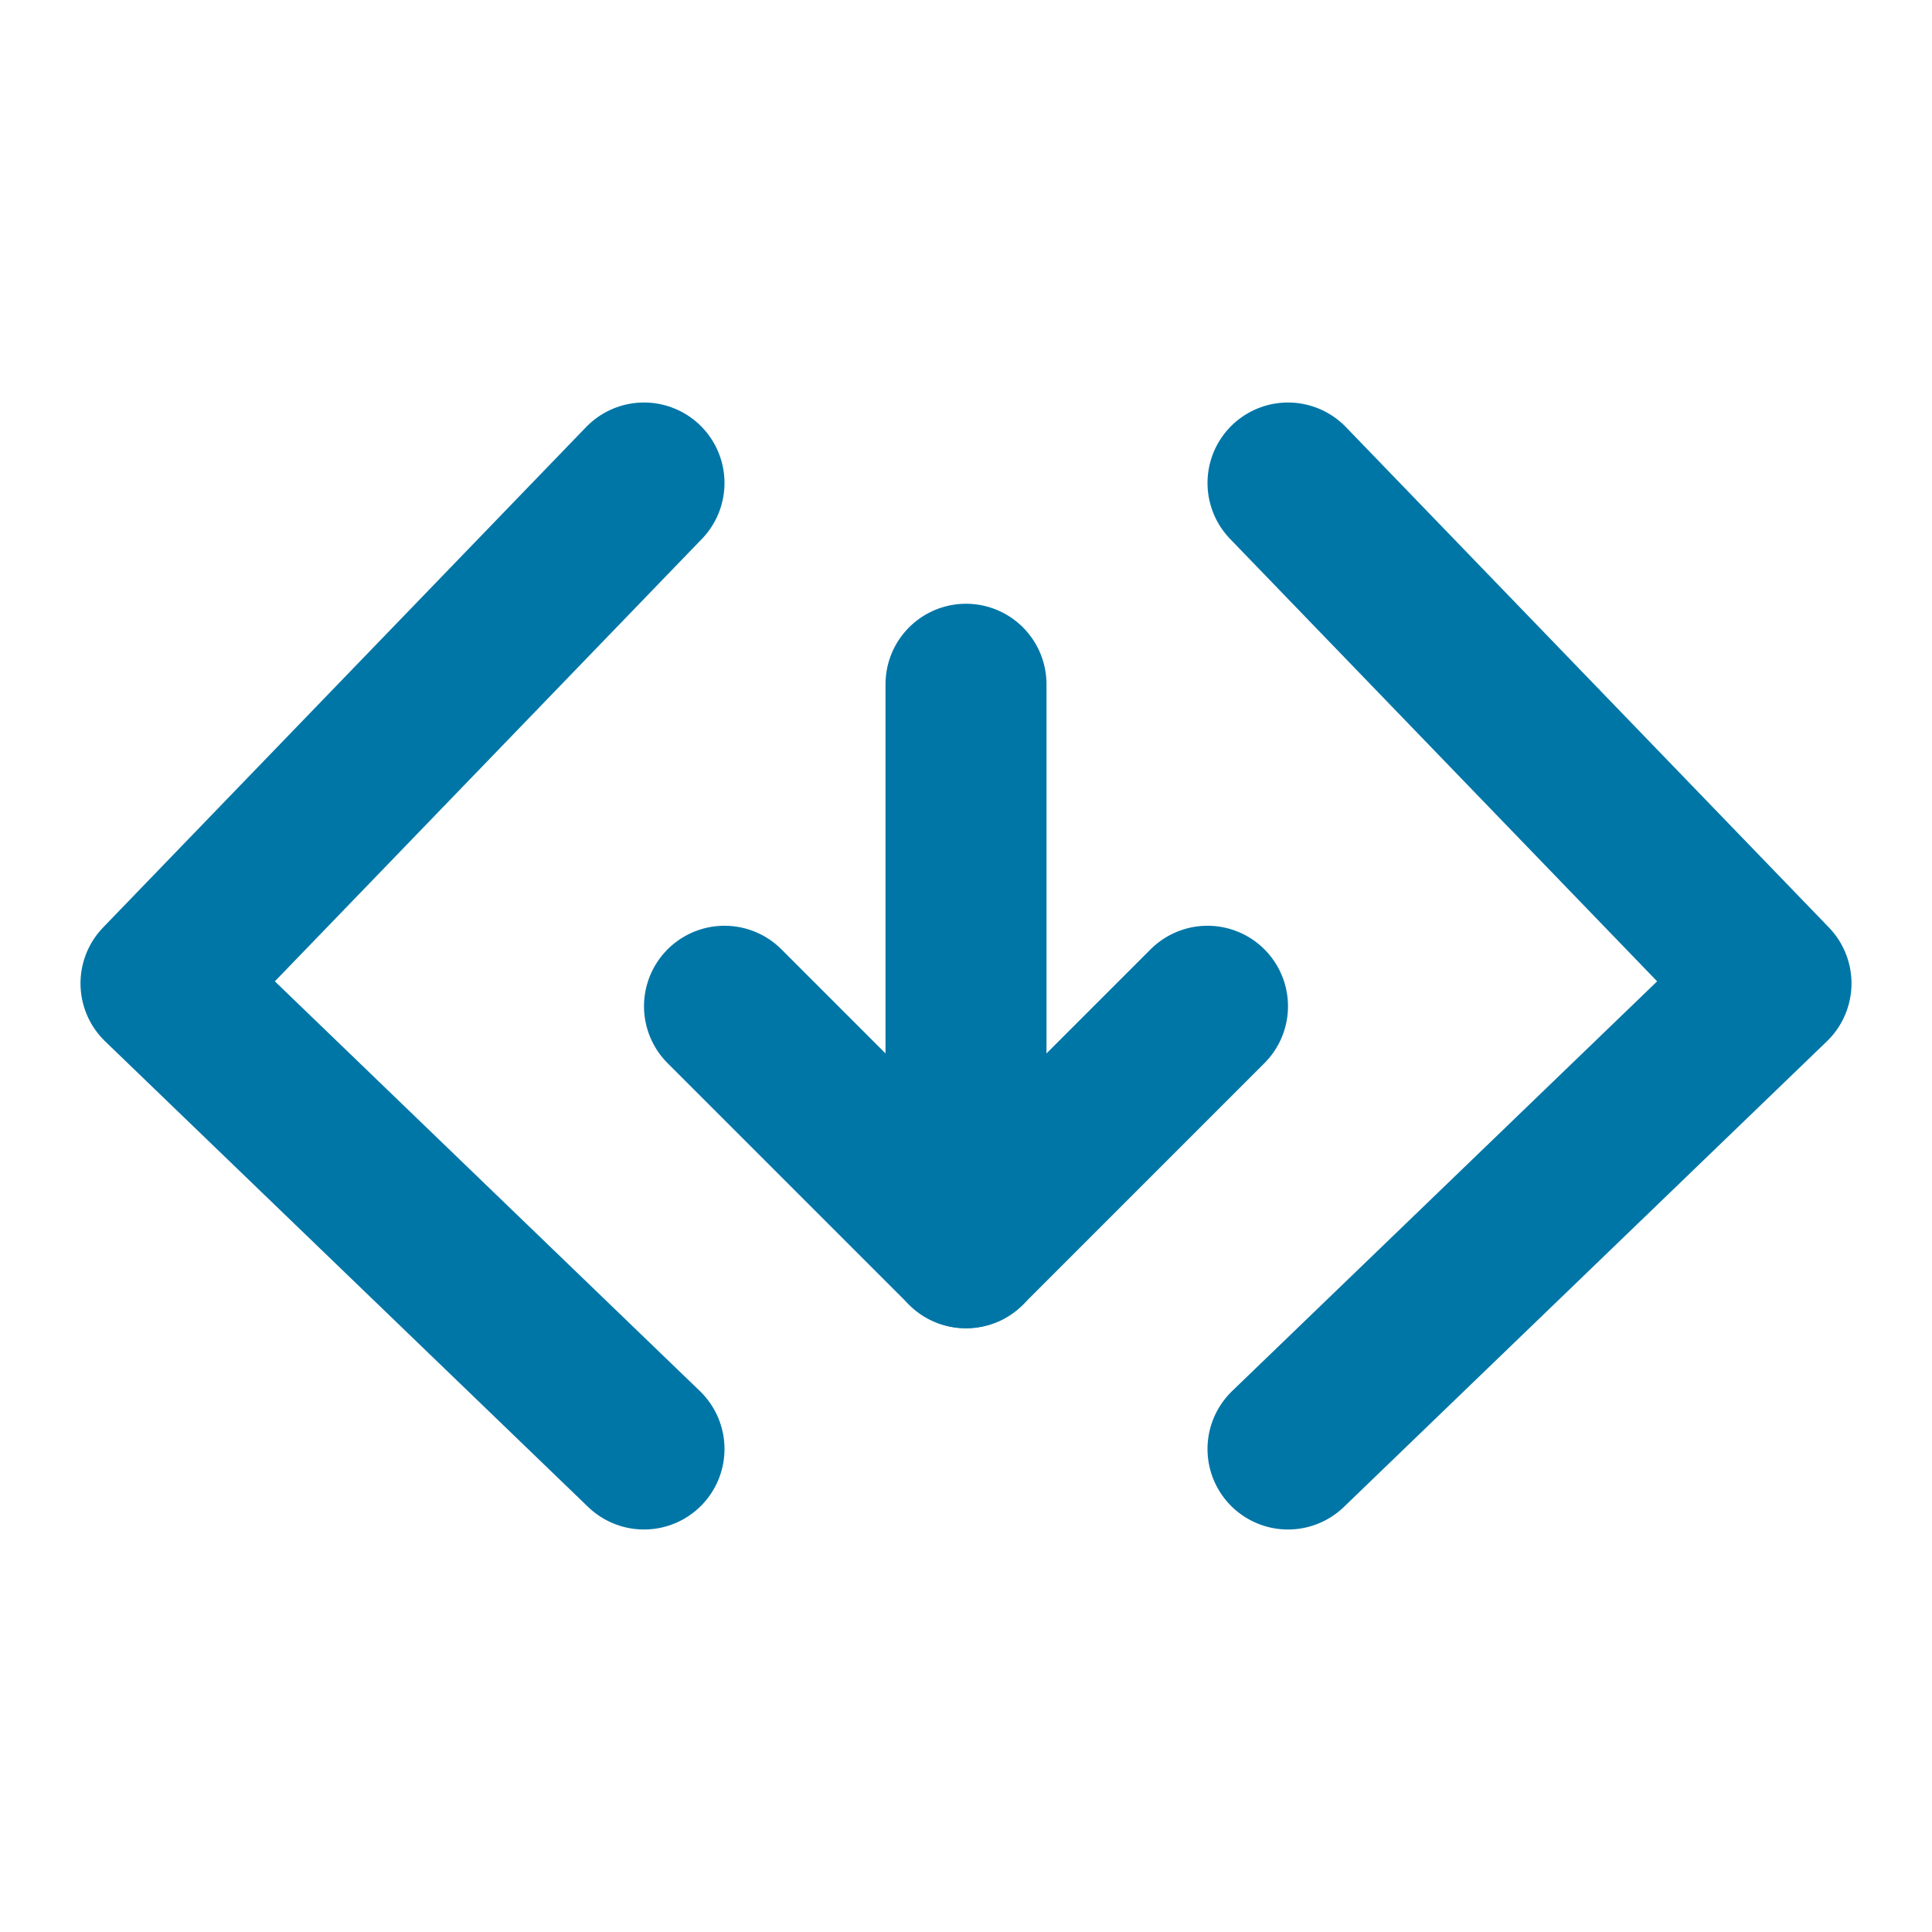 <?xml version="1.0" encoding="UTF-8"?><svg width="24" height="24" viewBox="0 0 48 48" fill="none" xmlns="http://www.w3.org/2000/svg"><path d="M16 12L4 24.432L16 36" stroke="#0076a7" stroke-width="4" stroke-linecap="round" stroke-linejoin="round"/><path d="M32 12L44 24.432L32 36" stroke="#0076a7" stroke-width="4" stroke-linecap="round" stroke-linejoin="round"/><path d="M24 17V31" stroke="#0076a7" stroke-width="4" stroke-linecap="round"/><path d="M18 25L24 31L30 25" stroke="#0076a7" stroke-width="4" stroke-linecap="round" stroke-linejoin="round"/></svg>